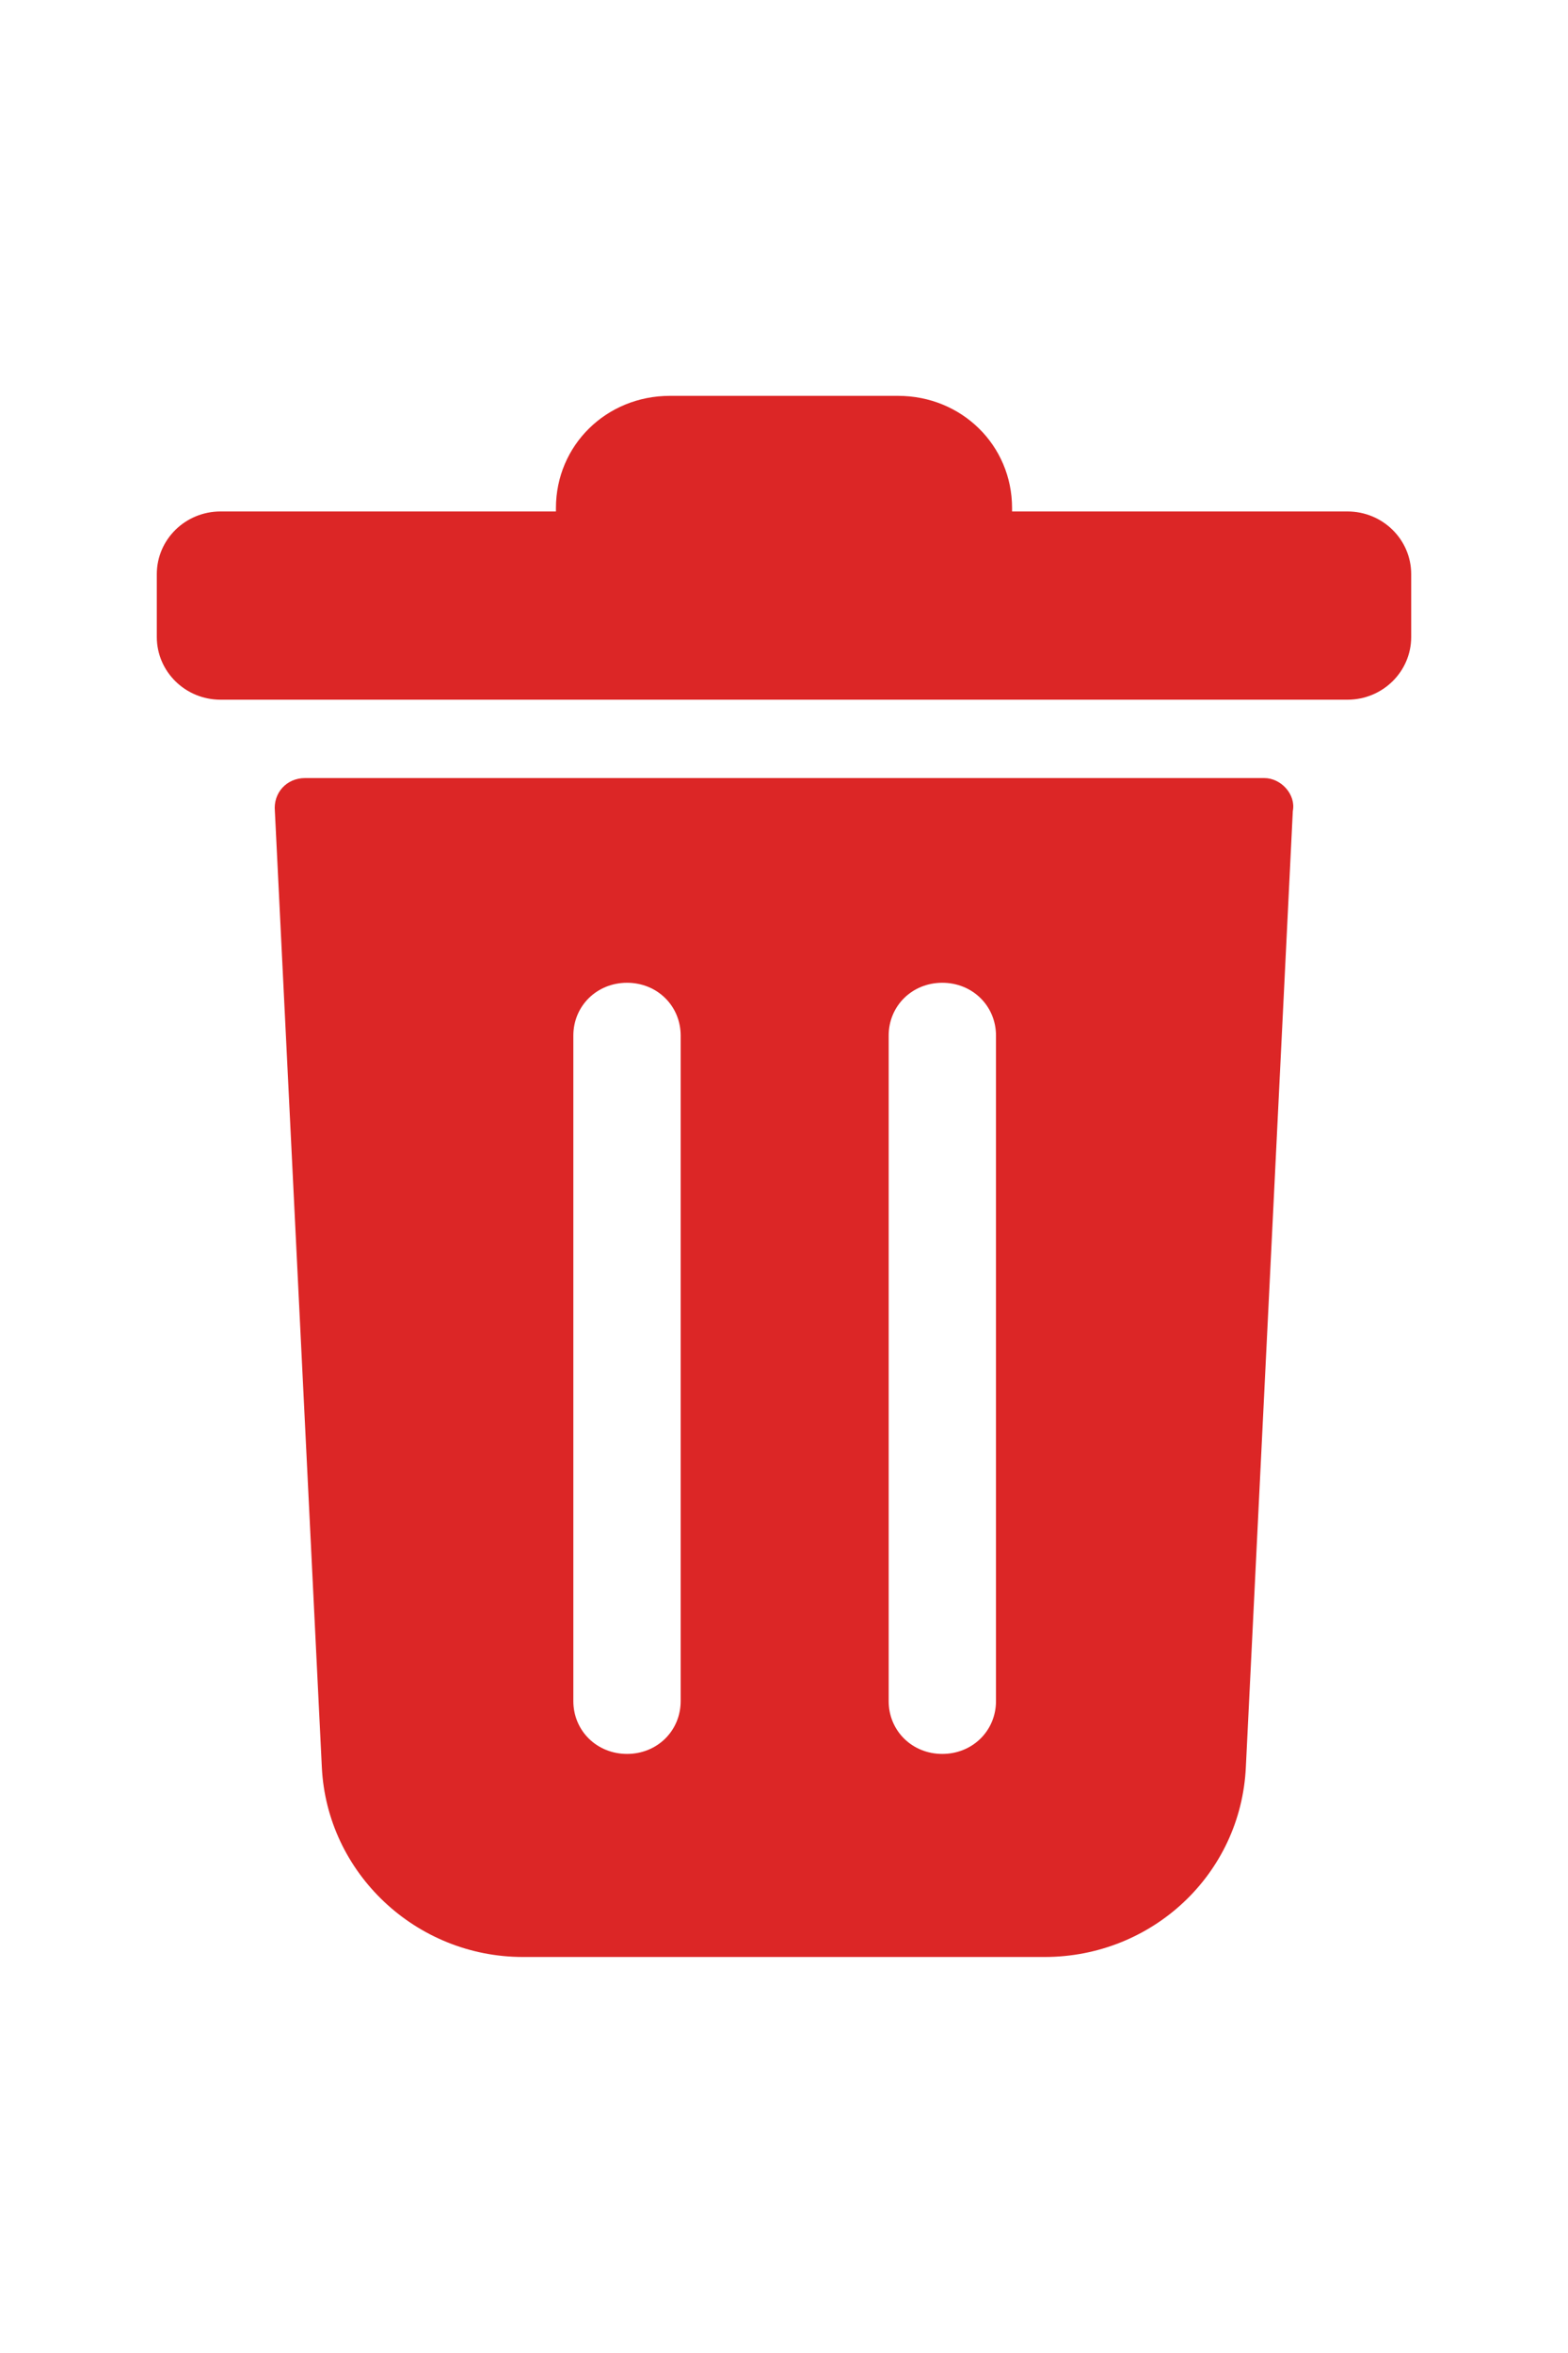 <svg width="20" height="30" viewBox="0 0 20 30" fill="none" xmlns="http://www.w3.org/2000/svg">
<path d="M17.187 6.521H12.909V6.478C12.909 5.678 12.267 5.047 11.454 5.047H8.545C7.733 5.047 7.091 5.678 7.091 6.478V6.521H2.813C2.364 6.521 2 6.878 2 7.321V8.121C2 8.563 2.364 8.921 2.813 8.921H17.187C17.636 8.921 18 8.563 18 8.121V7.321C18 6.878 17.636 6.521 17.187 6.521Z" fill="#DC2626"/>
<path d="M16.126 9.92H3.891C3.655 9.92 3.484 10.109 3.506 10.341L4.105 22.53C4.169 23.878 5.303 24.951 6.671 24.951H13.324C14.693 24.951 15.827 23.899 15.891 22.53L16.49 10.341C16.532 10.13 16.34 9.92 16.126 9.92ZM8.682 21.688C8.682 22.067 8.383 22.362 7.998 22.362C7.613 22.362 7.313 22.067 7.313 21.688V13.204C7.313 12.825 7.613 12.53 7.998 12.53C8.383 12.53 8.682 12.825 8.682 13.204V21.688ZM12.704 21.688C12.704 22.067 12.404 22.362 12.019 22.362C11.634 22.362 11.335 22.067 11.335 21.688V13.204C11.335 12.825 11.634 12.53 12.019 12.53C12.404 12.53 12.704 12.825 12.704 13.204V21.688Z" fill="#DC2626"/>
</svg>
